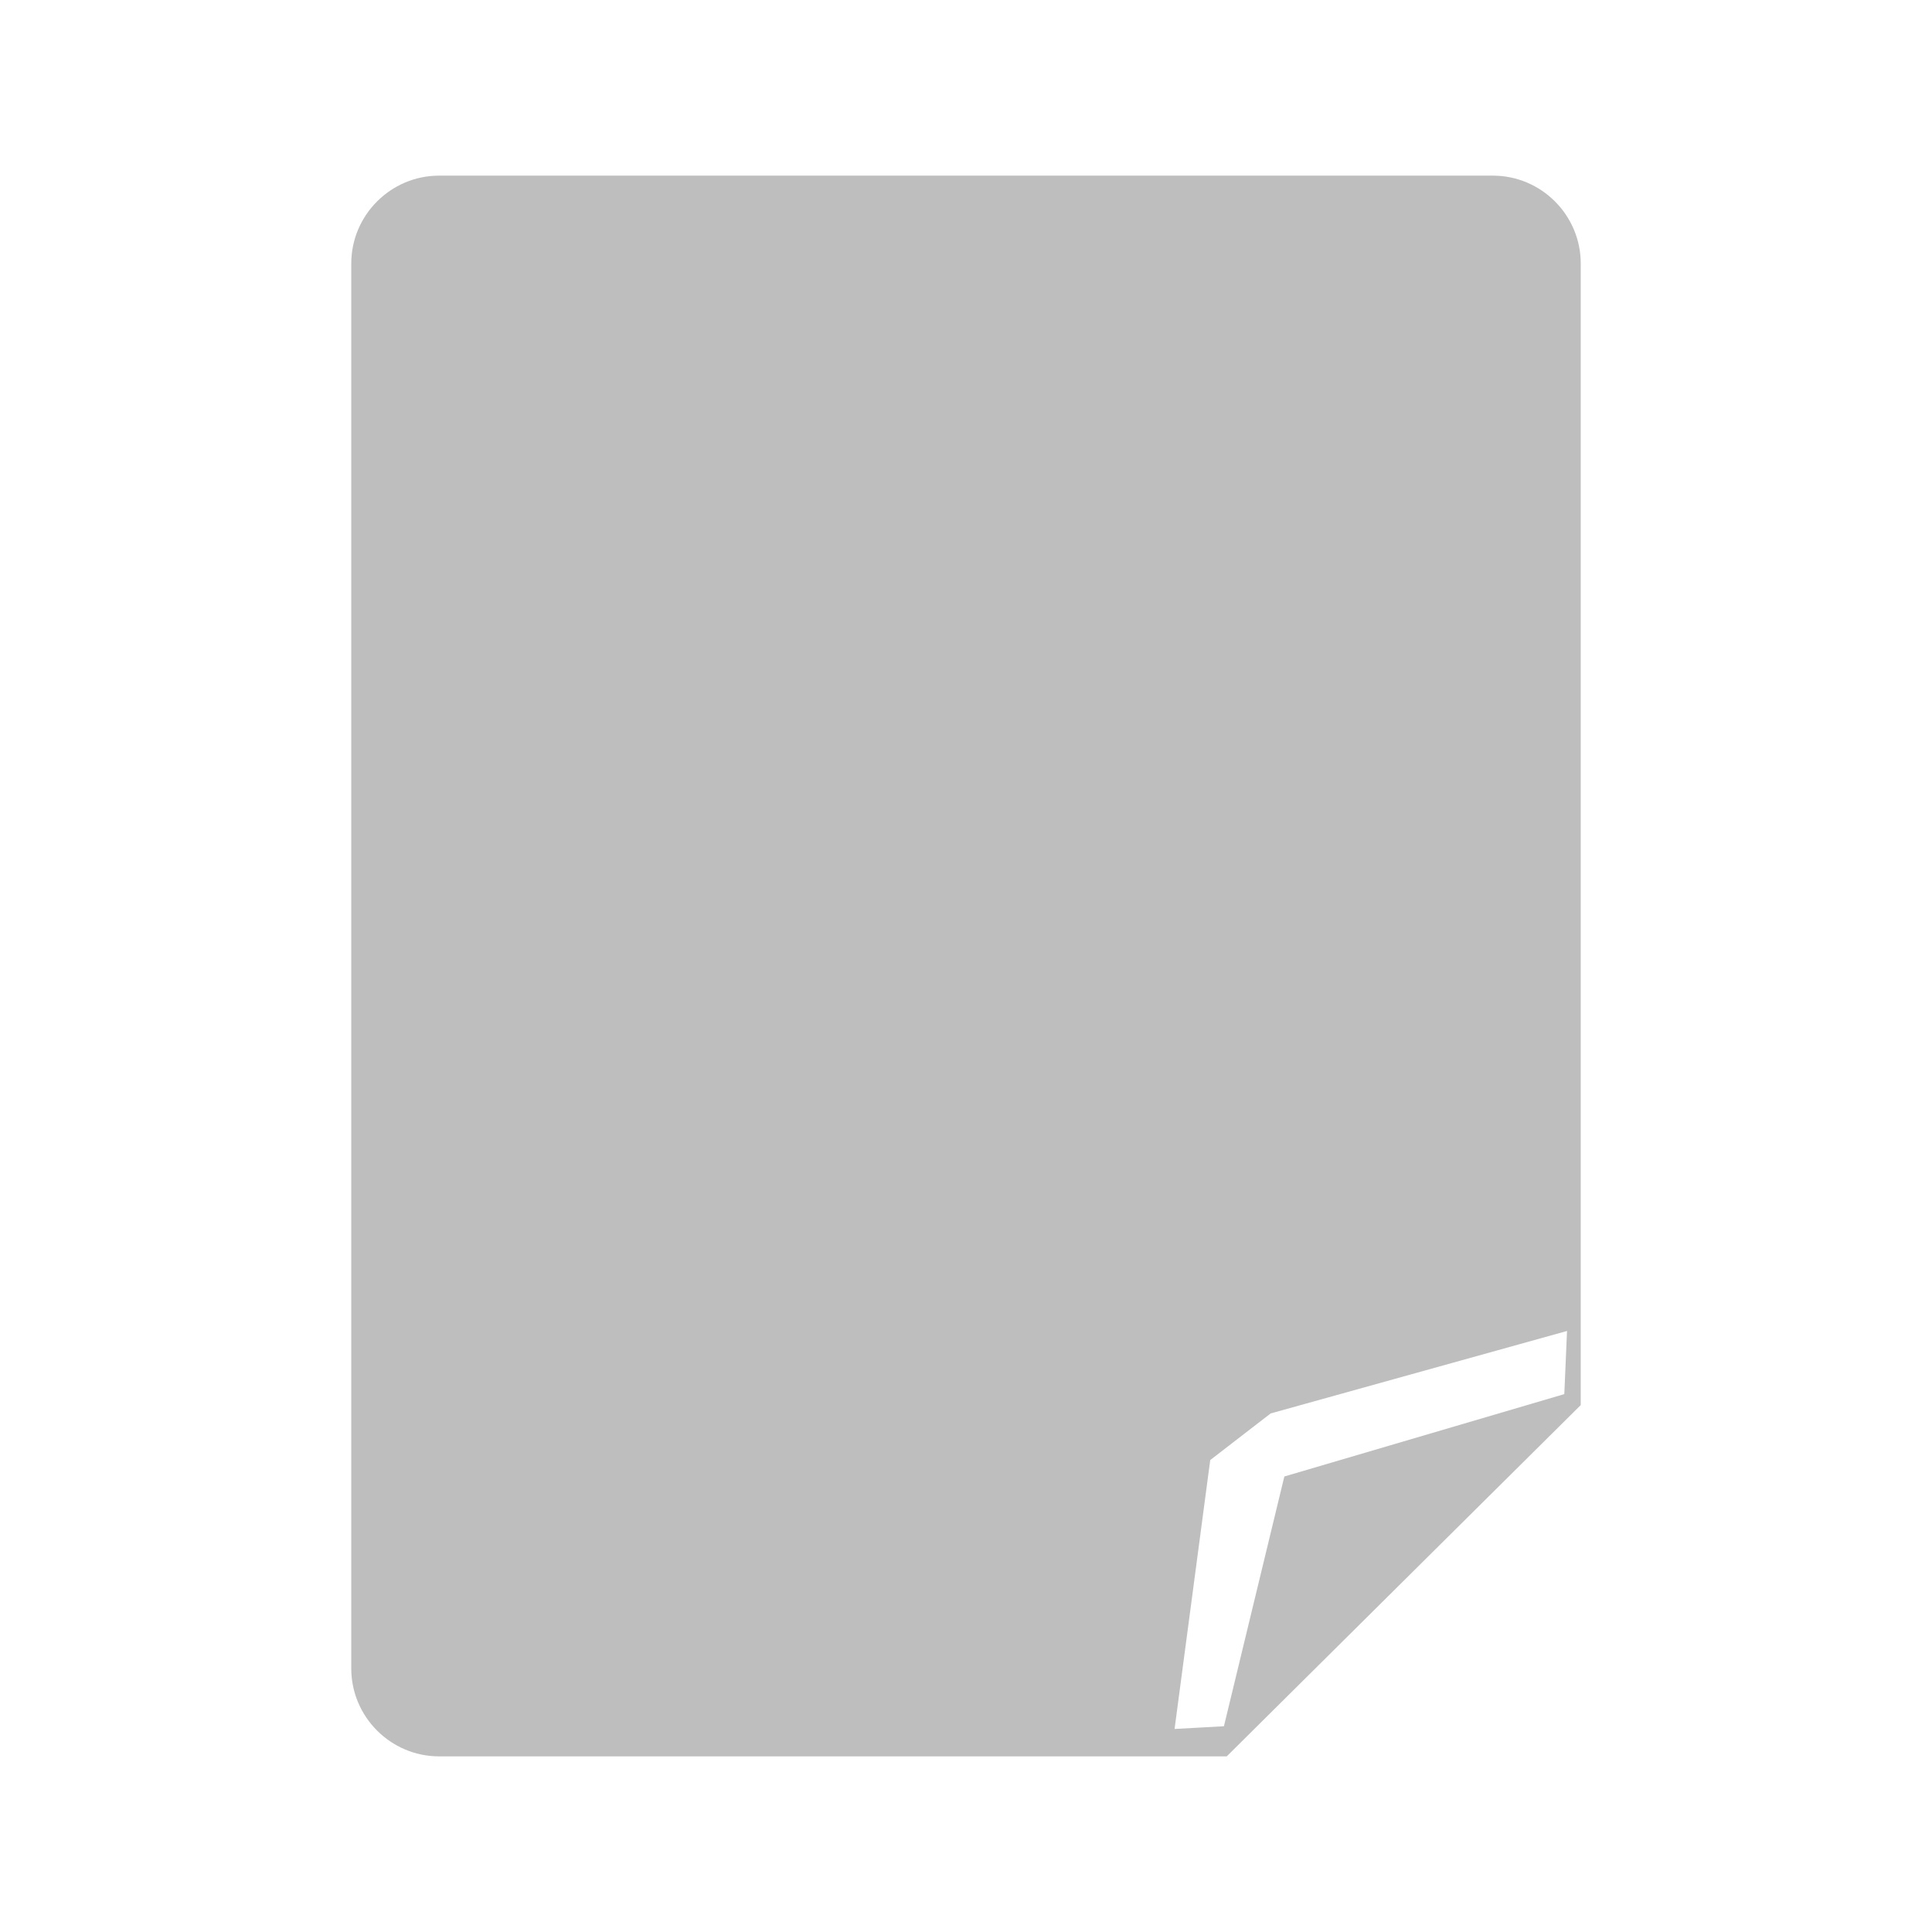 <svg enable-background="new 0 0 22 22" height="22" viewBox="0 0 22 22" width="22" xmlns="http://www.w3.org/2000/svg"><path d="m5 2c-.55 0-1 .45-1 1v16c0 .55.45 1 1 1h.594 6.406 1 .938.031l4.031-4v-.094-.906-1-4.031-6.969c0-.55-.449-1-1-1zm12.844 13.156-.031.719-3.188.938-.688 2.844-.562.031.406-3.062.688-.531z" fill="#bebebe"/></svg>